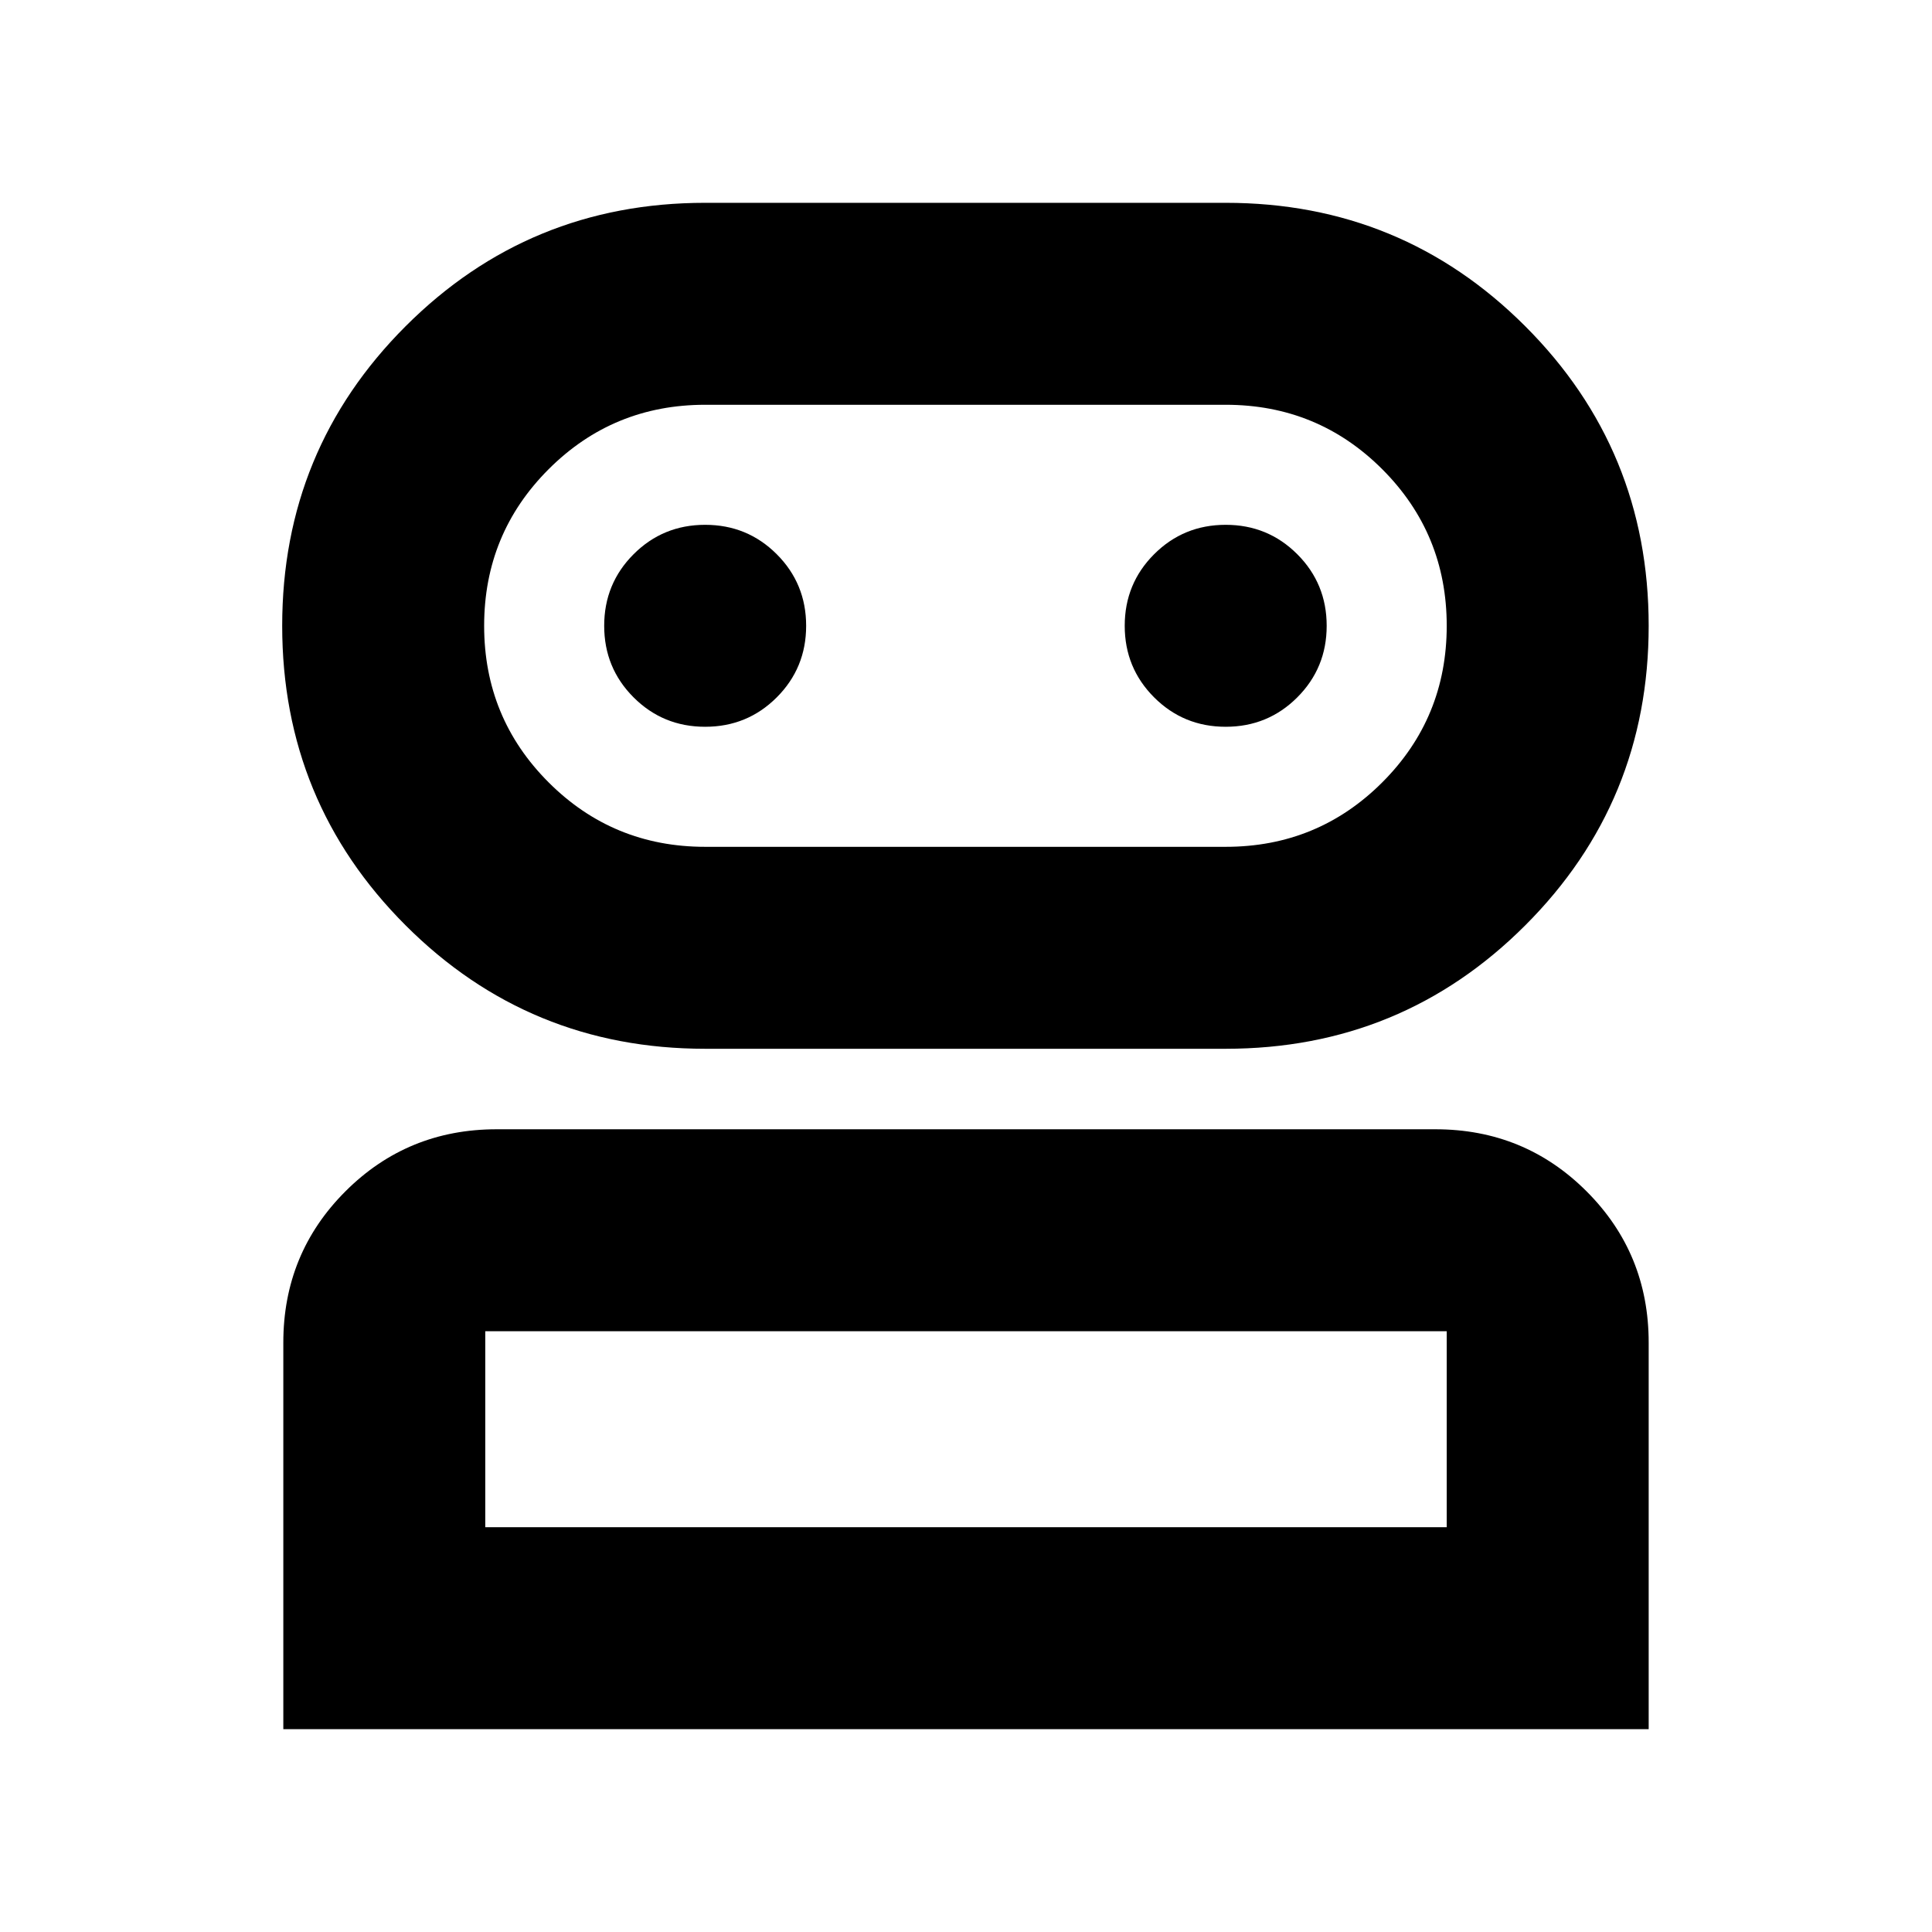 <svg xmlns="http://www.w3.org/2000/svg" height="24" viewBox="0 -960 960 960" width="24"><path d="M140.78-100.78v-192.09q0-44.3 30.85-75.15 30.85-30.85 75.15-30.85h466.44q44.3 0 75.15 30.85 30.85 30.85 30.85 75.15v192.09H140.78Zm209.61-338.09q-87.52 0-148.85-61.33-61.32-61.32-61.32-148.84 0-87.53 61.32-148.85 61.33-61.33 148.85-61.33h258.65q87.53 0 148.85 61.33 61.33 61.32 61.33 148.85 0 87.52-61.33 148.84-61.32 61.33-148.85 61.33H350.39ZM241.13-201.13h477.74v-97.39H241.13v97.39Zm109.26-338.09h258.65q45.76 0 77.8-32.03 32.03-32.03 32.03-77.79 0-45.76-32.03-77.8-32.04-32.03-77.8-32.03H350.39q-45.76 0-77.79 32.03-32.03 32.04-32.03 77.8t32.03 77.79q32.03 32.03 77.79 32.03Zm0-59.65q20.96 0 35.57-14.61t14.61-35.56q0-20.96-14.61-35.57t-35.57-14.61q-20.96 0-35.56 14.61-14.61 14.61-14.61 35.57 0 20.95 14.61 35.56 14.6 14.61 35.56 14.61Zm258.65 0q20.96 0 35.57-14.61t14.61-35.56q0-20.96-14.61-35.57t-35.57-14.61q-20.95 0-35.56 14.61-14.61 14.61-14.61 35.57 0 20.95 14.61 35.56 14.61 14.61 35.56 14.61ZM480-201.13Zm0-447.91Z"/></svg>